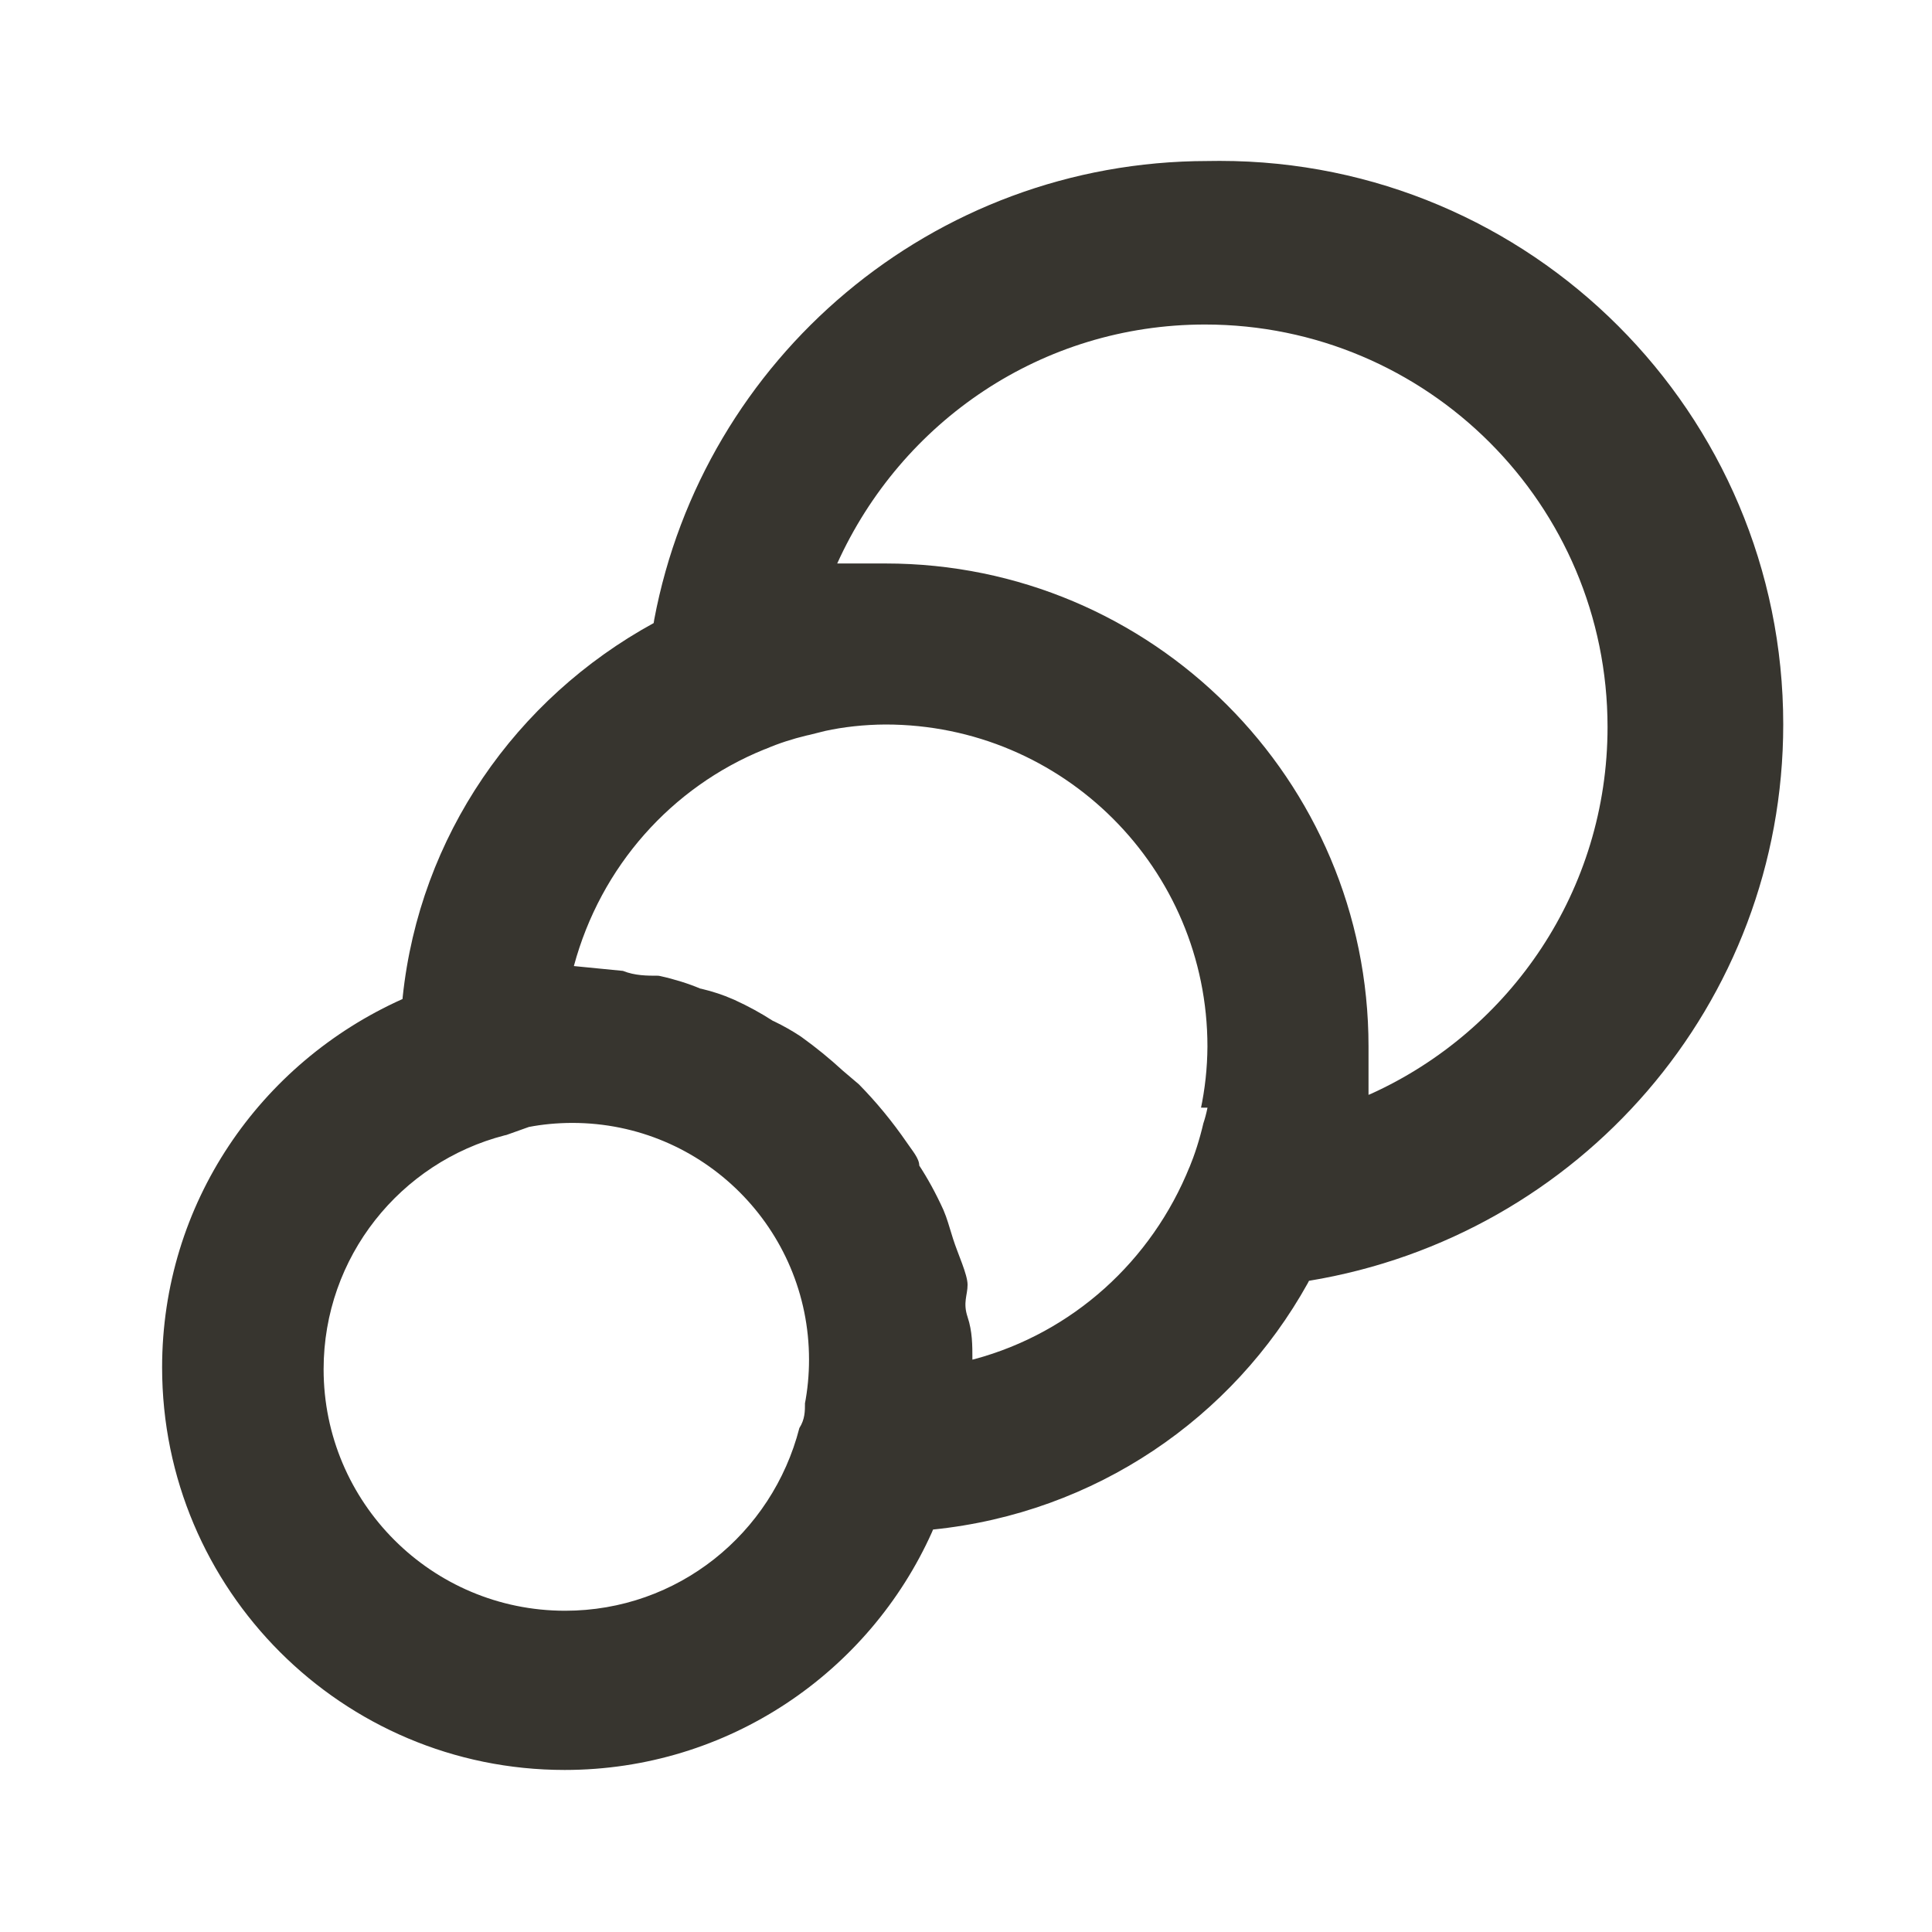 <!-- Generated by IcoMoon.io -->
<svg version="1.1" xmlns="http://www.w3.org/2000/svg" width="32" height="32" viewBox="0 0 32 32">
<title>ul-circle-layer</title>
<path fill="#37352f" d="M20 2.667c-4.558 0.004-8.35 3.274-9.164 7.595l-0.009 0.058c-2.286 1.251-3.876 3.526-4.157 6.192l-0.003 0.035c-2.365 1.059-3.982 3.392-3.982 6.102 0 3.682 2.985 6.667 6.667 6.667 2.711 0 5.043-1.618 6.085-3.94l0.017-0.042c2.693-0.275 4.967-1.85 6.206-4.079l0.021-0.041c4.48-0.738 7.855-4.583 7.855-9.216 0-5.155-4.179-9.333-9.333-9.333-0.071 0-0.142 0.001-0.212 0.002l0.011-0zM13.333 23.24c0 0.133 0 0.267-0.093 0.413v0c-0.451 1.752-2.016 3.026-3.88 3.026-2.209 0-4-1.791-4-4 0-1.863 1.274-3.429 2.999-3.874l0.028-0.006 0.373-0.133c0.216-0.042 0.465-0.067 0.72-0.067 2.165 0 3.92 1.755 3.92 3.92 0 0.255-0.024 0.504-0.071 0.745l0.004-0.025zM20 18.347c-0.021 0.102-0.044 0.187-0.072 0.27l0.005-0.017c-0.066 0.281-0.144 0.522-0.239 0.753l0.012-0.033c-0.632 1.571-1.944 2.753-3.563 3.191l-0.037 0.009c0-0.24 0-0.467-0.080-0.707s0-0.36 0-0.533-0.16-0.507-0.24-0.76-0.093-0.32-0.16-0.48c-0.13-0.285-0.263-0.526-0.413-0.755l0.013 0.021c0-0.12-0.12-0.253-0.2-0.373-0.25-0.363-0.513-0.681-0.801-0.974l0.001 0.001-0.267-0.227c-0.213-0.196-0.444-0.385-0.685-0.558l-0.022-0.015c-0.127-0.084-0.276-0.169-0.43-0.243l-0.023-0.010c-0.188-0.122-0.406-0.242-0.634-0.346l-0.033-0.014c-0.15-0.066-0.328-0.126-0.512-0.169l-0.021-0.004c-0.194-0.082-0.426-0.155-0.666-0.208l-0.028-0.005c-0.187 0-0.387 0-0.587-0.080l-0.813-0.080c0.445-1.653 1.621-2.965 3.151-3.587l0.036-0.013c0.198-0.086 0.433-0.163 0.677-0.221l0.030-0.006 0.267-0.067c0.3-0.066 0.645-0.105 0.999-0.107h0.001c2.946 0 5.333 2.388 5.333 5.333v0c-0.002 0.36-0.041 0.709-0.113 1.047l0.006-0.034zM22.667 18.133q0-0.4 0-0.8c0-4.418-3.582-8-8-8v0q-0.4 0-0.8 0c1.064-2.352 3.39-3.958 6.092-3.958 3.682 0 6.667 2.985 6.667 6.667 0 2.701-1.607 5.027-3.917 6.075l-0.042 0.017z"></path>
</svg>
